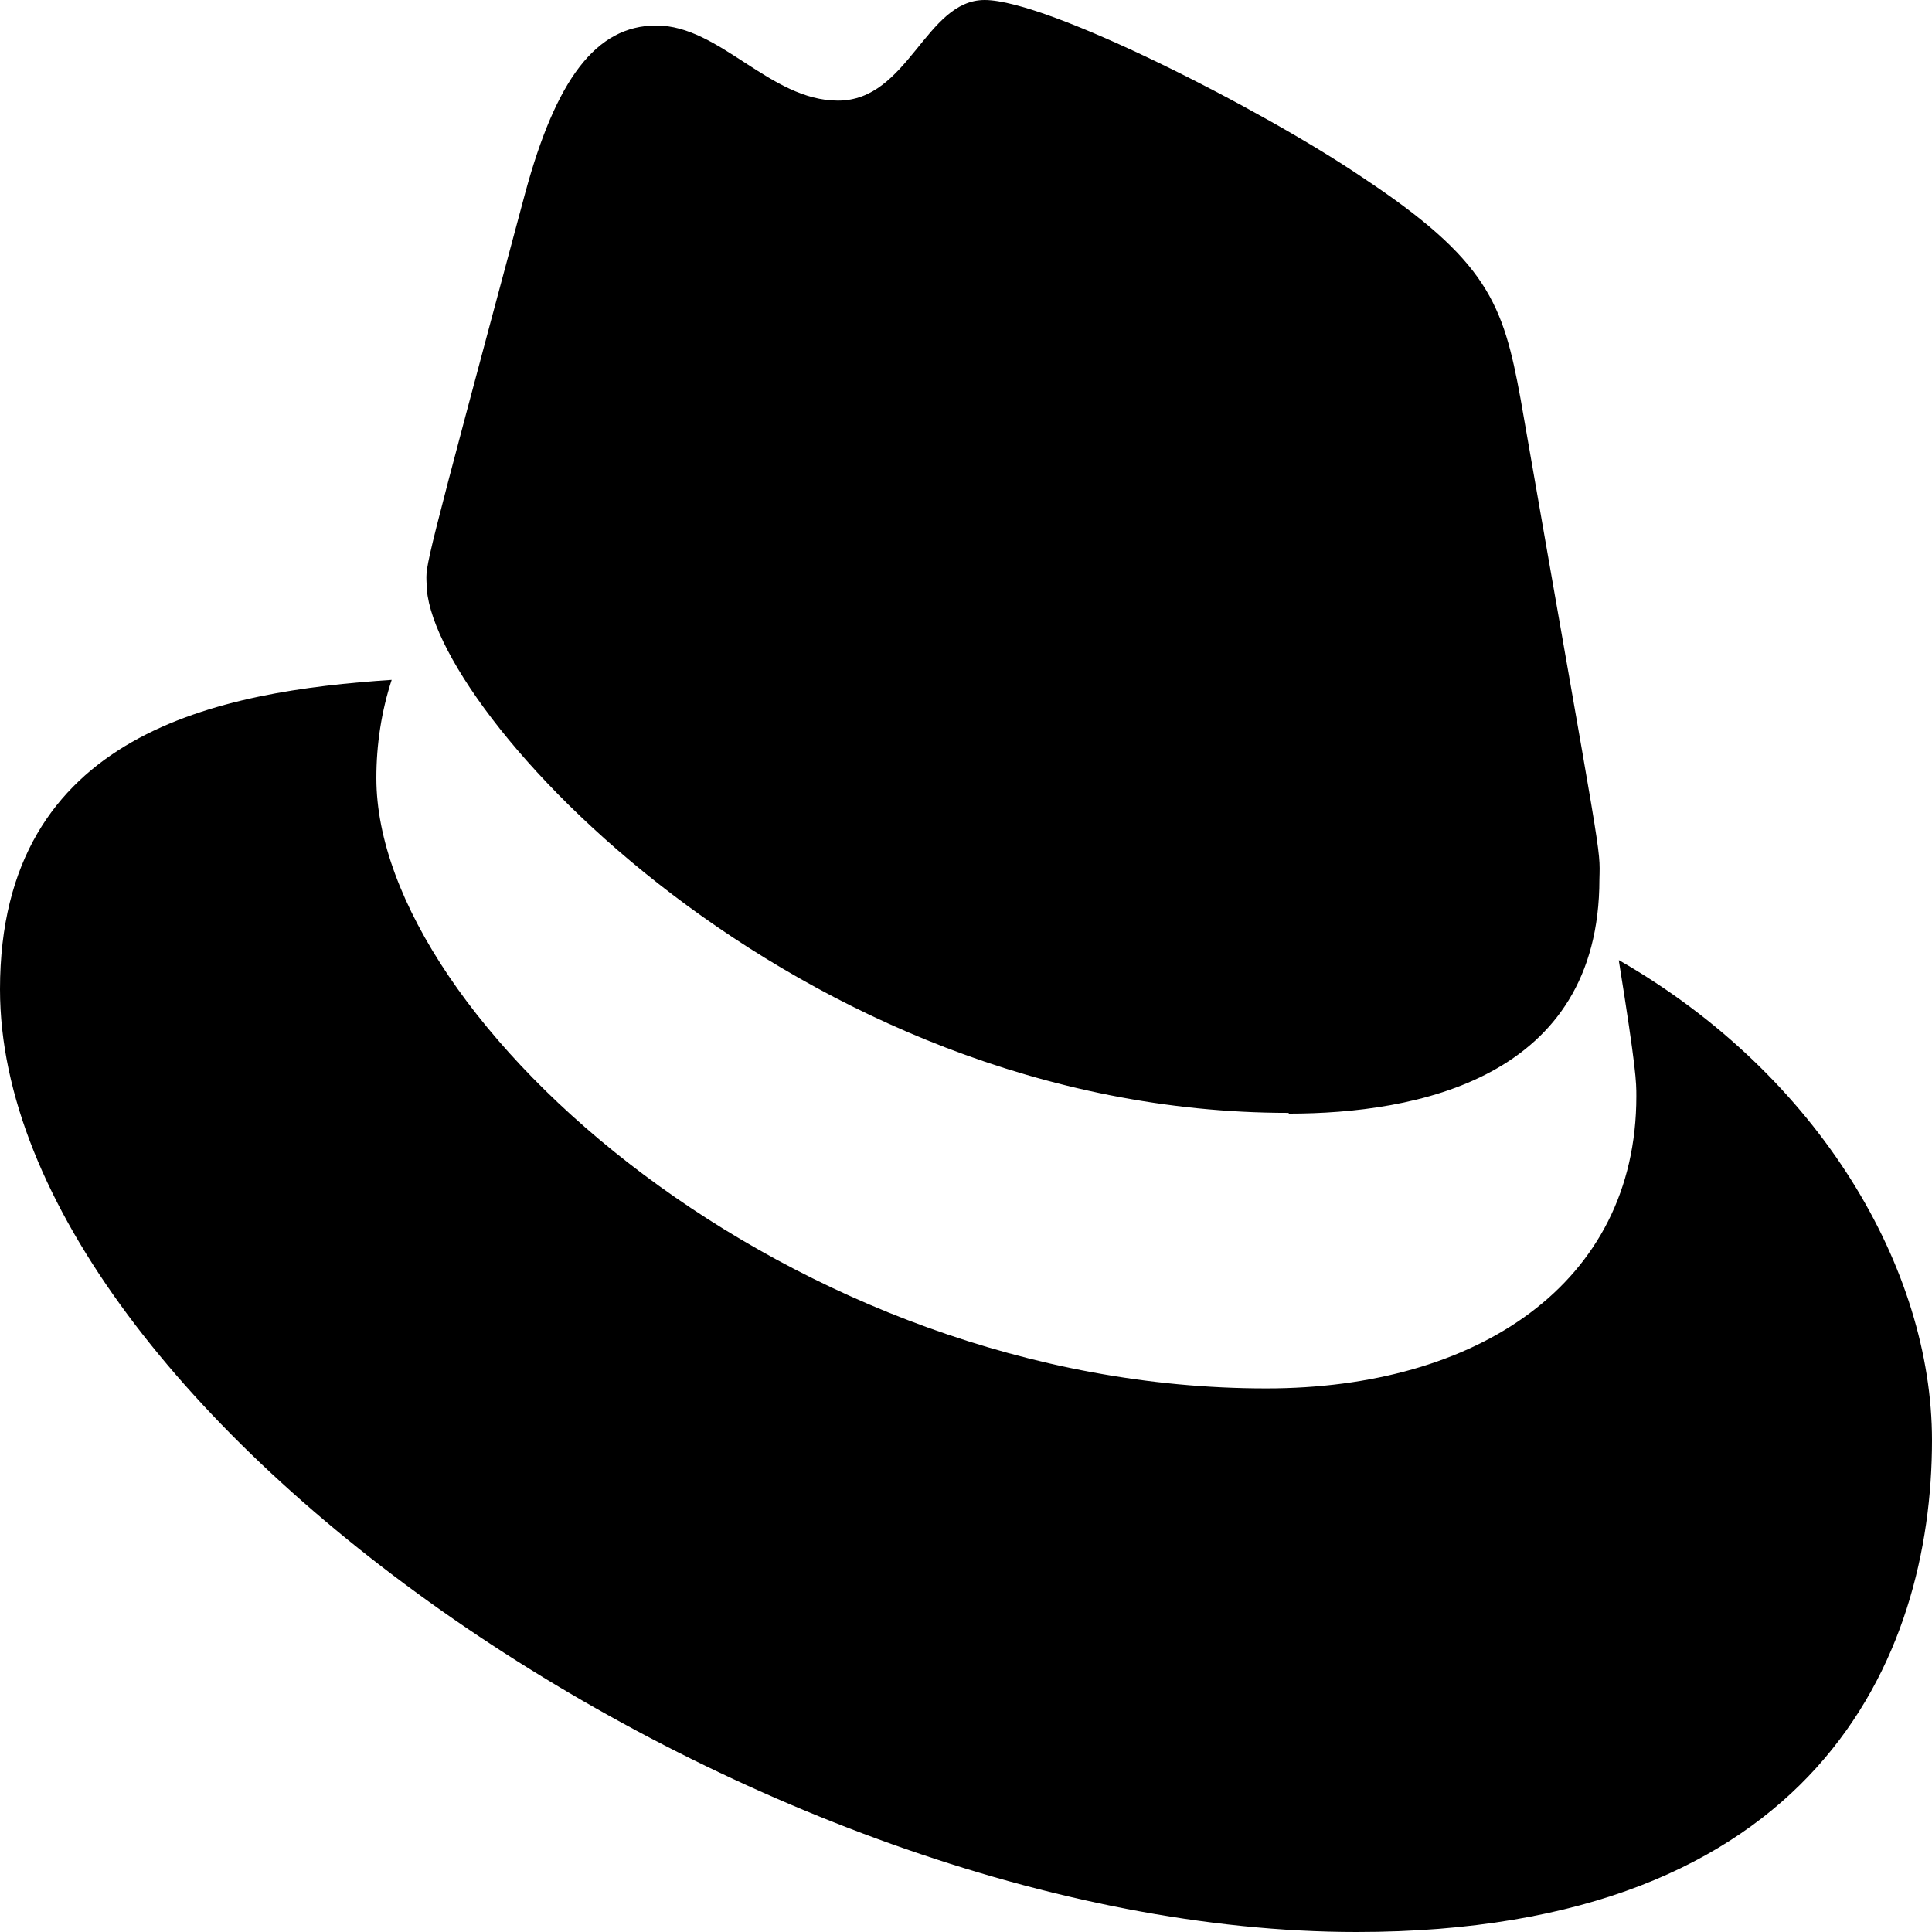 <svg viewBox="0 62.3 128 128" width="128px" height="128px" xmlns="http://www.w3.org/2000/svg">
	<path d="M 85.38 136.08 C 93.792 136.08 105.965 133.787 105.965 120.548 C 106.02 118.321 106.18 119.947 100.745 88.744 C 99.59 82.416 98.575 79.544 90.167 73.989 C 83.645 69.58 69.438 62.3 65.235 62.3 C 61.32 62.3 60.185 68.966 55.517 68.966 C 51.017 68.966 47.69 63.989 43.487 63.989 C 39.452 63.989 36.822 67.624 34.792 75.099 C 27.917 100.727 28.222 99.643 28.262 100.965 C 28.262 109.16 52.672 136.031 85.38 136.031 M 107.25 125.928 C 108.412 133.199 108.412 133.975 108.412 134.933 C 108.412 147.379 97.83 154.286 83.912 154.286 C 52.478 154.312 24.935 129.947 24.935 113.86 C 24.932 111.618 25.278 109.4 25.95 107.343 C 14.64 108.09 0 110.756 0 127.842 C 0 155.822 50.158 190.3 89.872 190.3 C 120.32 190.3 128 172.098 128 157.723 C 128 146.417 120.603 133.582 107.267 125.918">
	</path>
</svg>